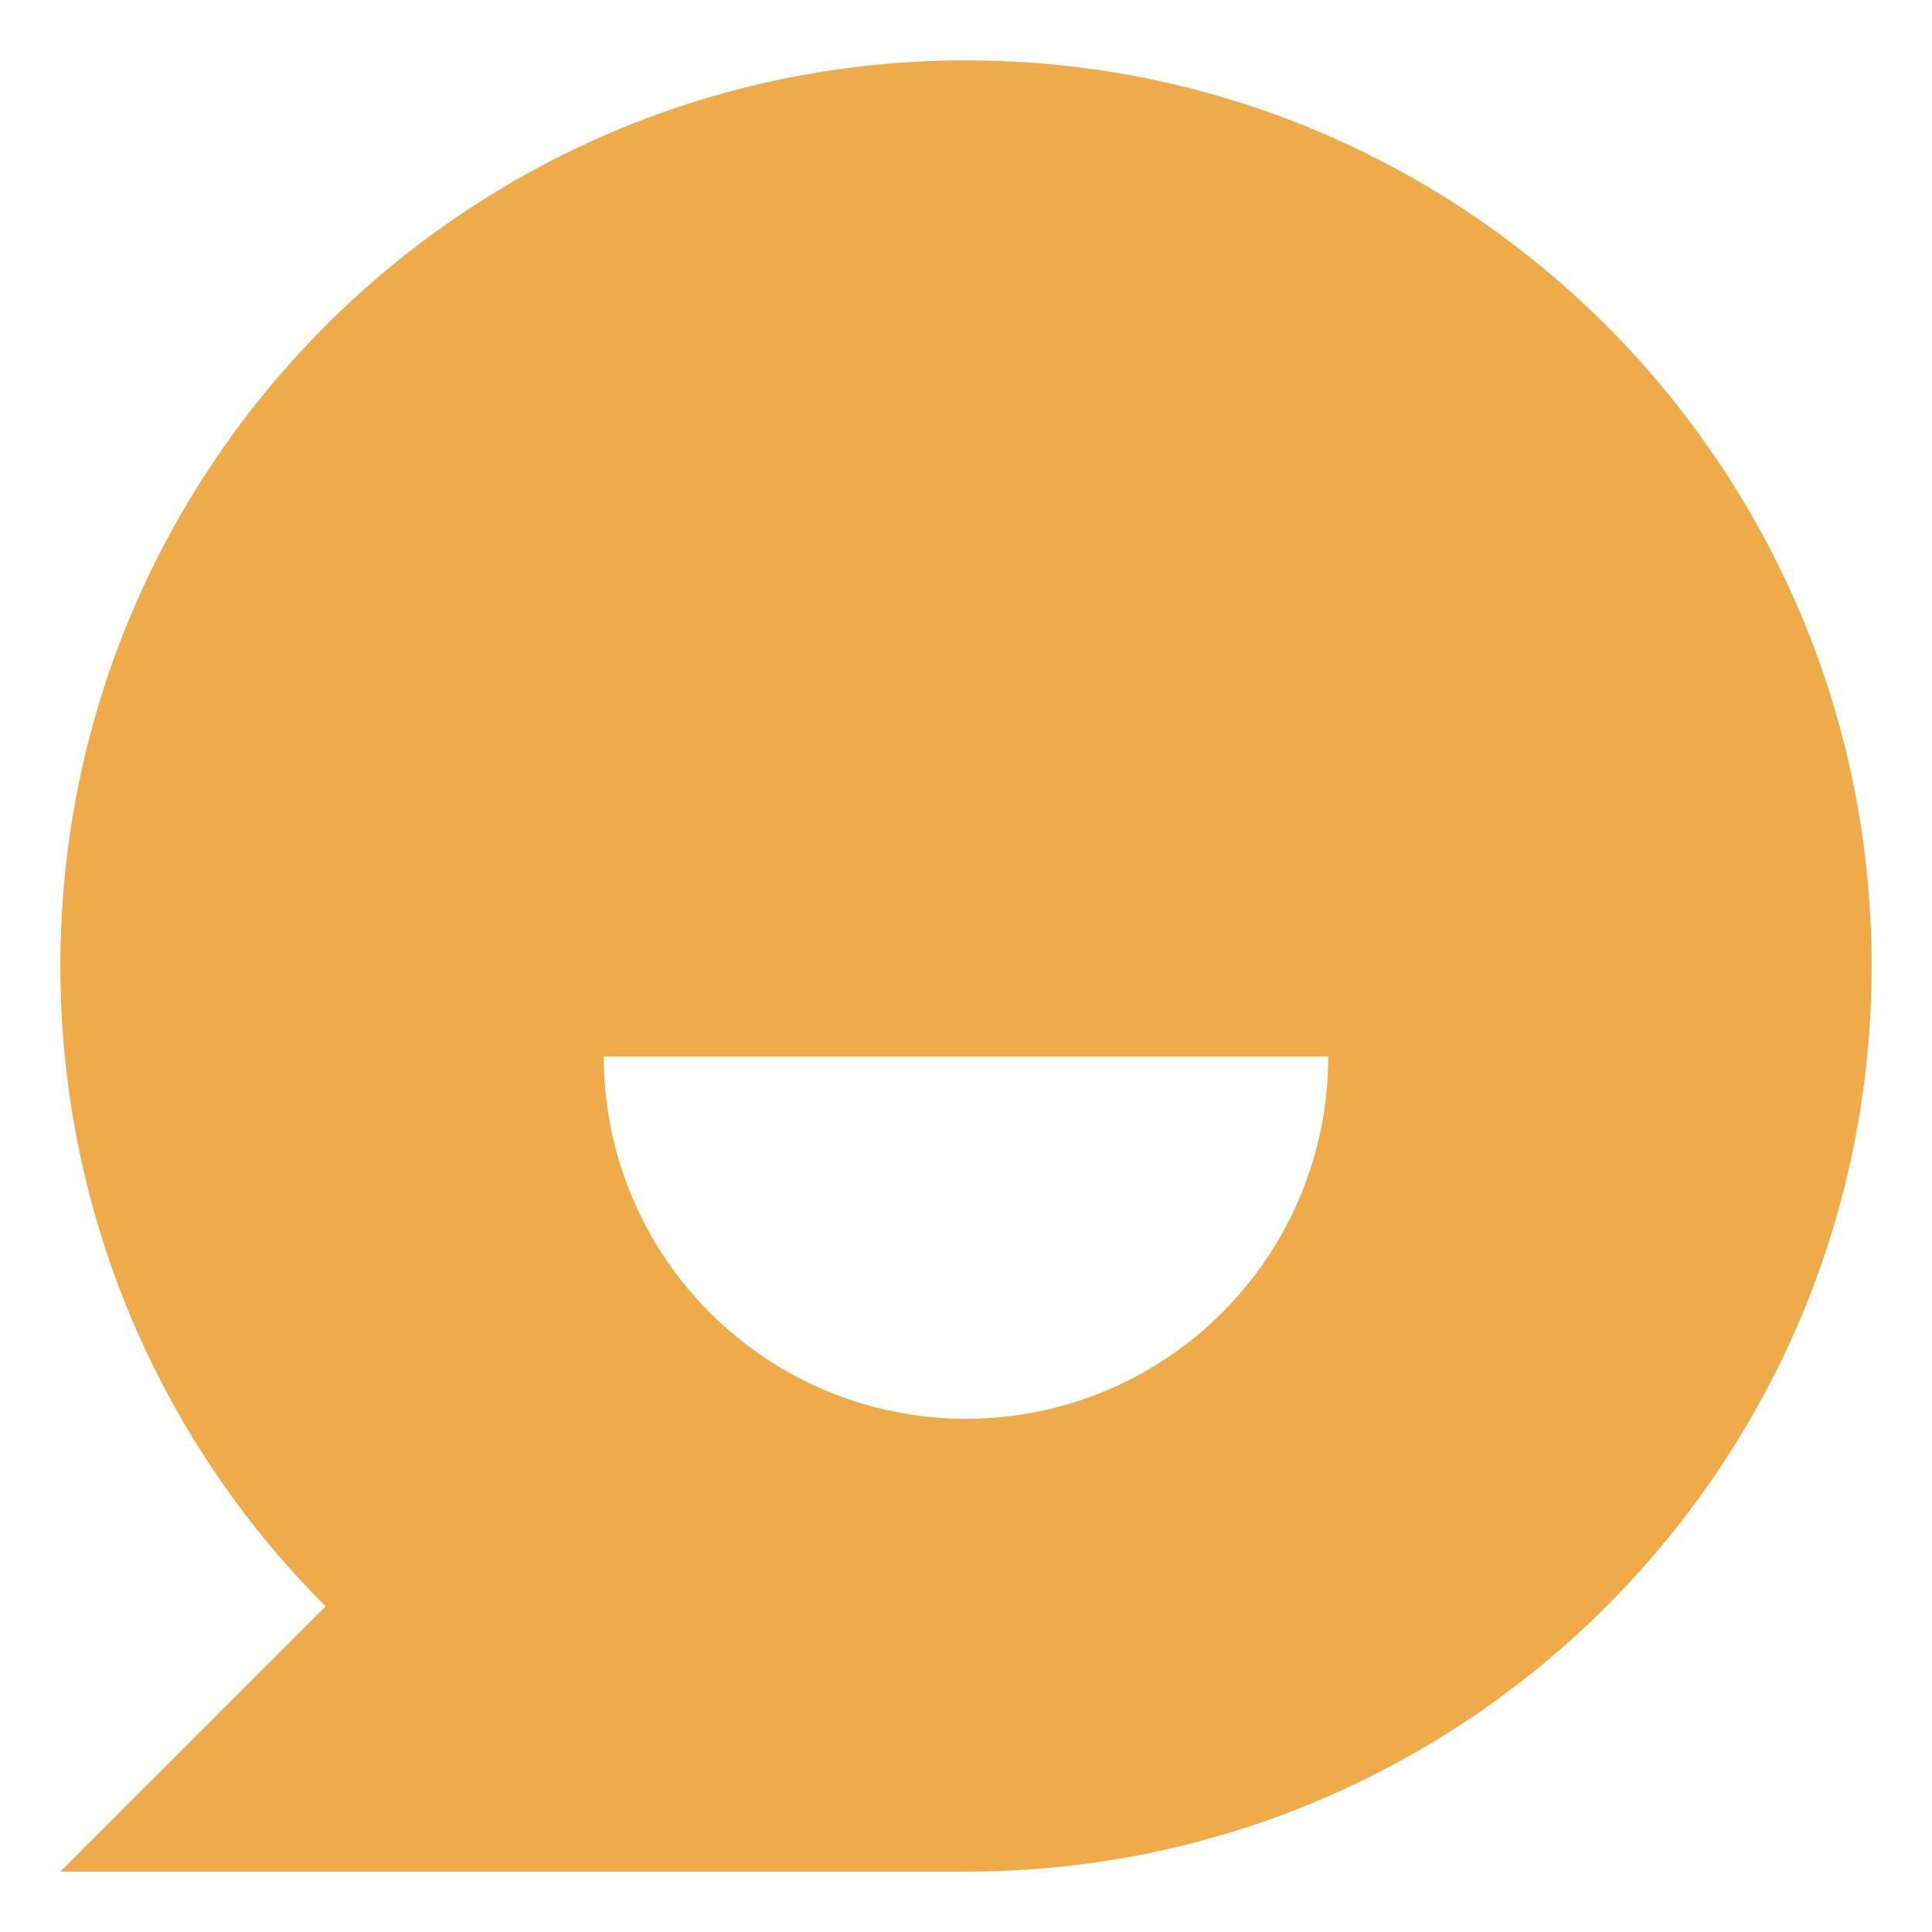 <svg width="16" height="16" viewBox="0 0 16 16" fill="none" xmlns="http://www.w3.org/2000/svg">
<path d="M2.697 13.303C1.999 12.608 1.446 11.781 1.069 10.871C0.692 9.961 0.499 8.985 0.5 8C0.5 3.858 3.858 0.5 8 0.5C12.142 0.5 15.5 3.858 15.5 8C15.5 12.142 12.142 15.5 8 15.5H0.5L2.697 13.303ZM5 8.75C5 9.546 5.316 10.309 5.879 10.871C6.441 11.434 7.204 11.75 8 11.75C8.796 11.75 9.559 11.434 10.121 10.871C10.684 10.309 11 9.546 11 8.75H5Z" fill="#efab49"/>
</svg>